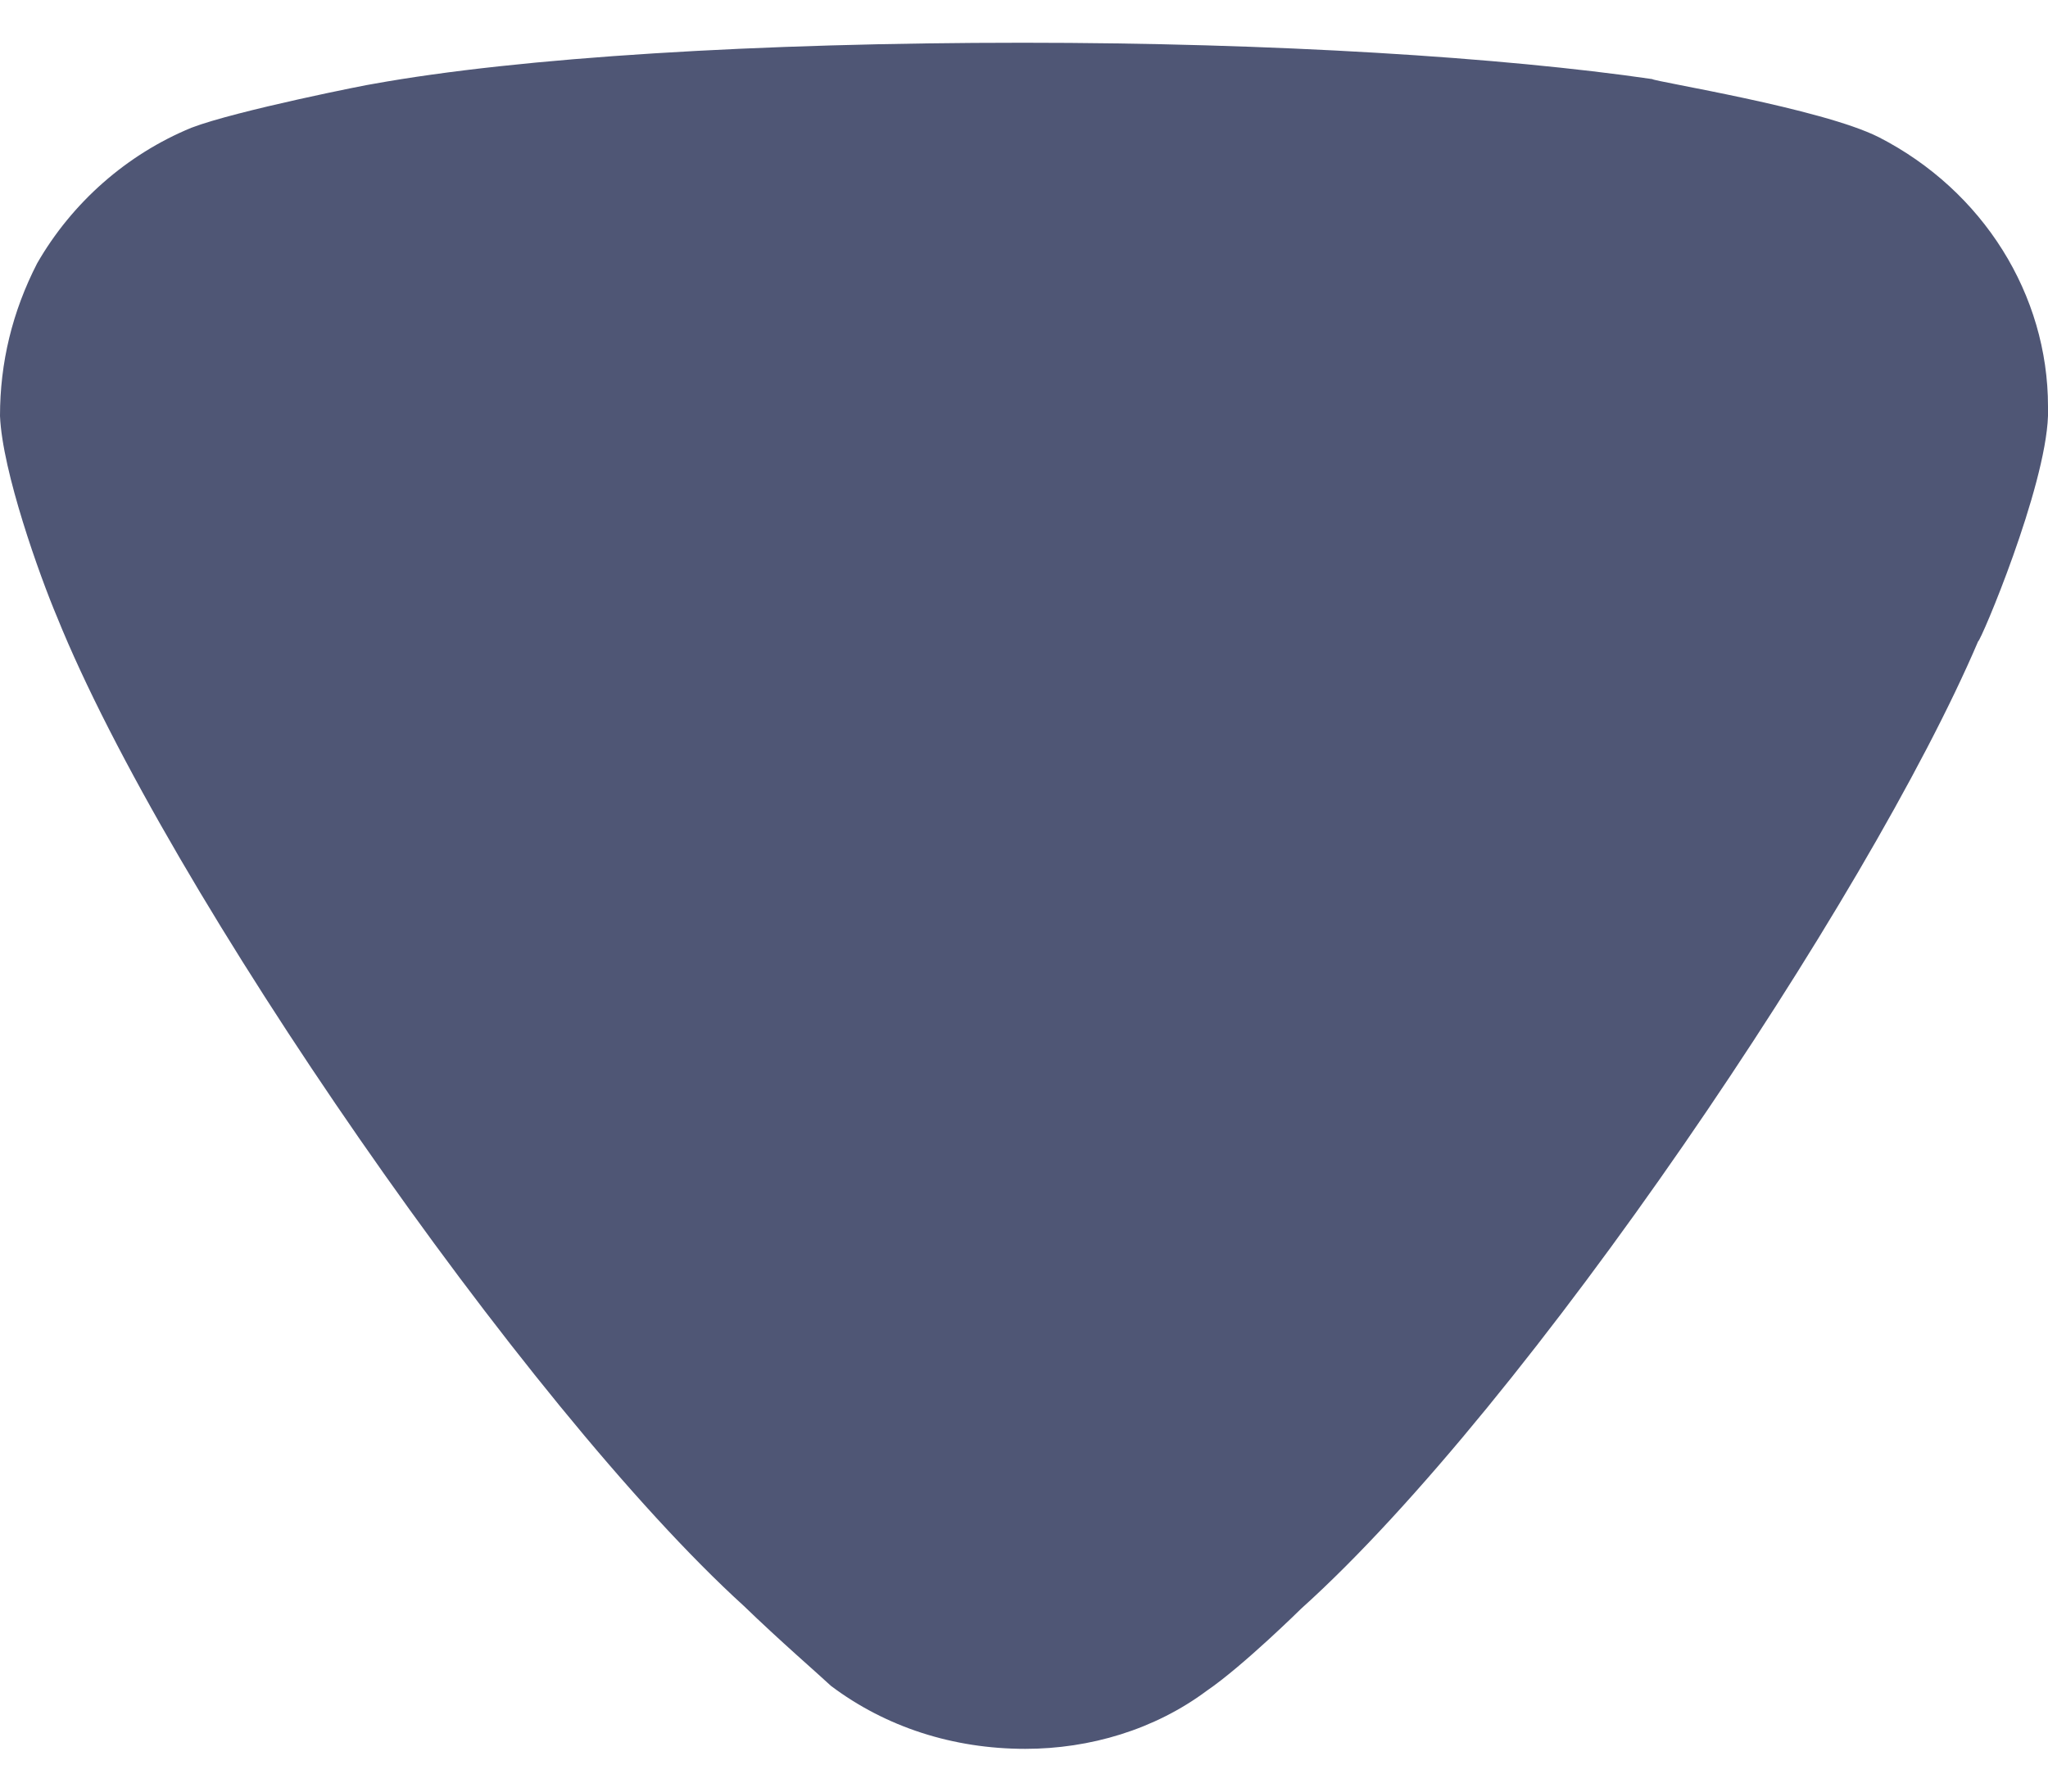 <svg width="8" height="7" viewBox="0 0 8 7" fill="none" xmlns="http://www.w3.org/2000/svg">
<path d="M3.246 6.587C3.207 6.55 3.042 6.407 2.906 6.275C2.051 5.498 0.651 3.472 0.223 2.411C0.155 2.25 0.009 1.843 0 1.625C0 1.417 0.048 1.218 0.145 1.029C0.281 0.792 0.495 0.603 0.748 0.499C0.923 0.432 1.448 0.328 1.457 0.328C2.031 0.224 2.964 0.167 3.995 0.167C4.977 0.167 5.871 0.224 6.454 0.309C6.463 0.319 7.115 0.423 7.339 0.536C7.747 0.745 8 1.152 8 1.588V1.625C7.99 1.909 7.737 2.506 7.727 2.506C7.299 3.51 5.968 5.489 5.083 6.285C5.083 6.285 4.856 6.509 4.714 6.606C4.51 6.758 4.257 6.833 4.005 6.833C3.723 6.833 3.46 6.748 3.246 6.587Z" fill="#4F5675"/>
</svg>
